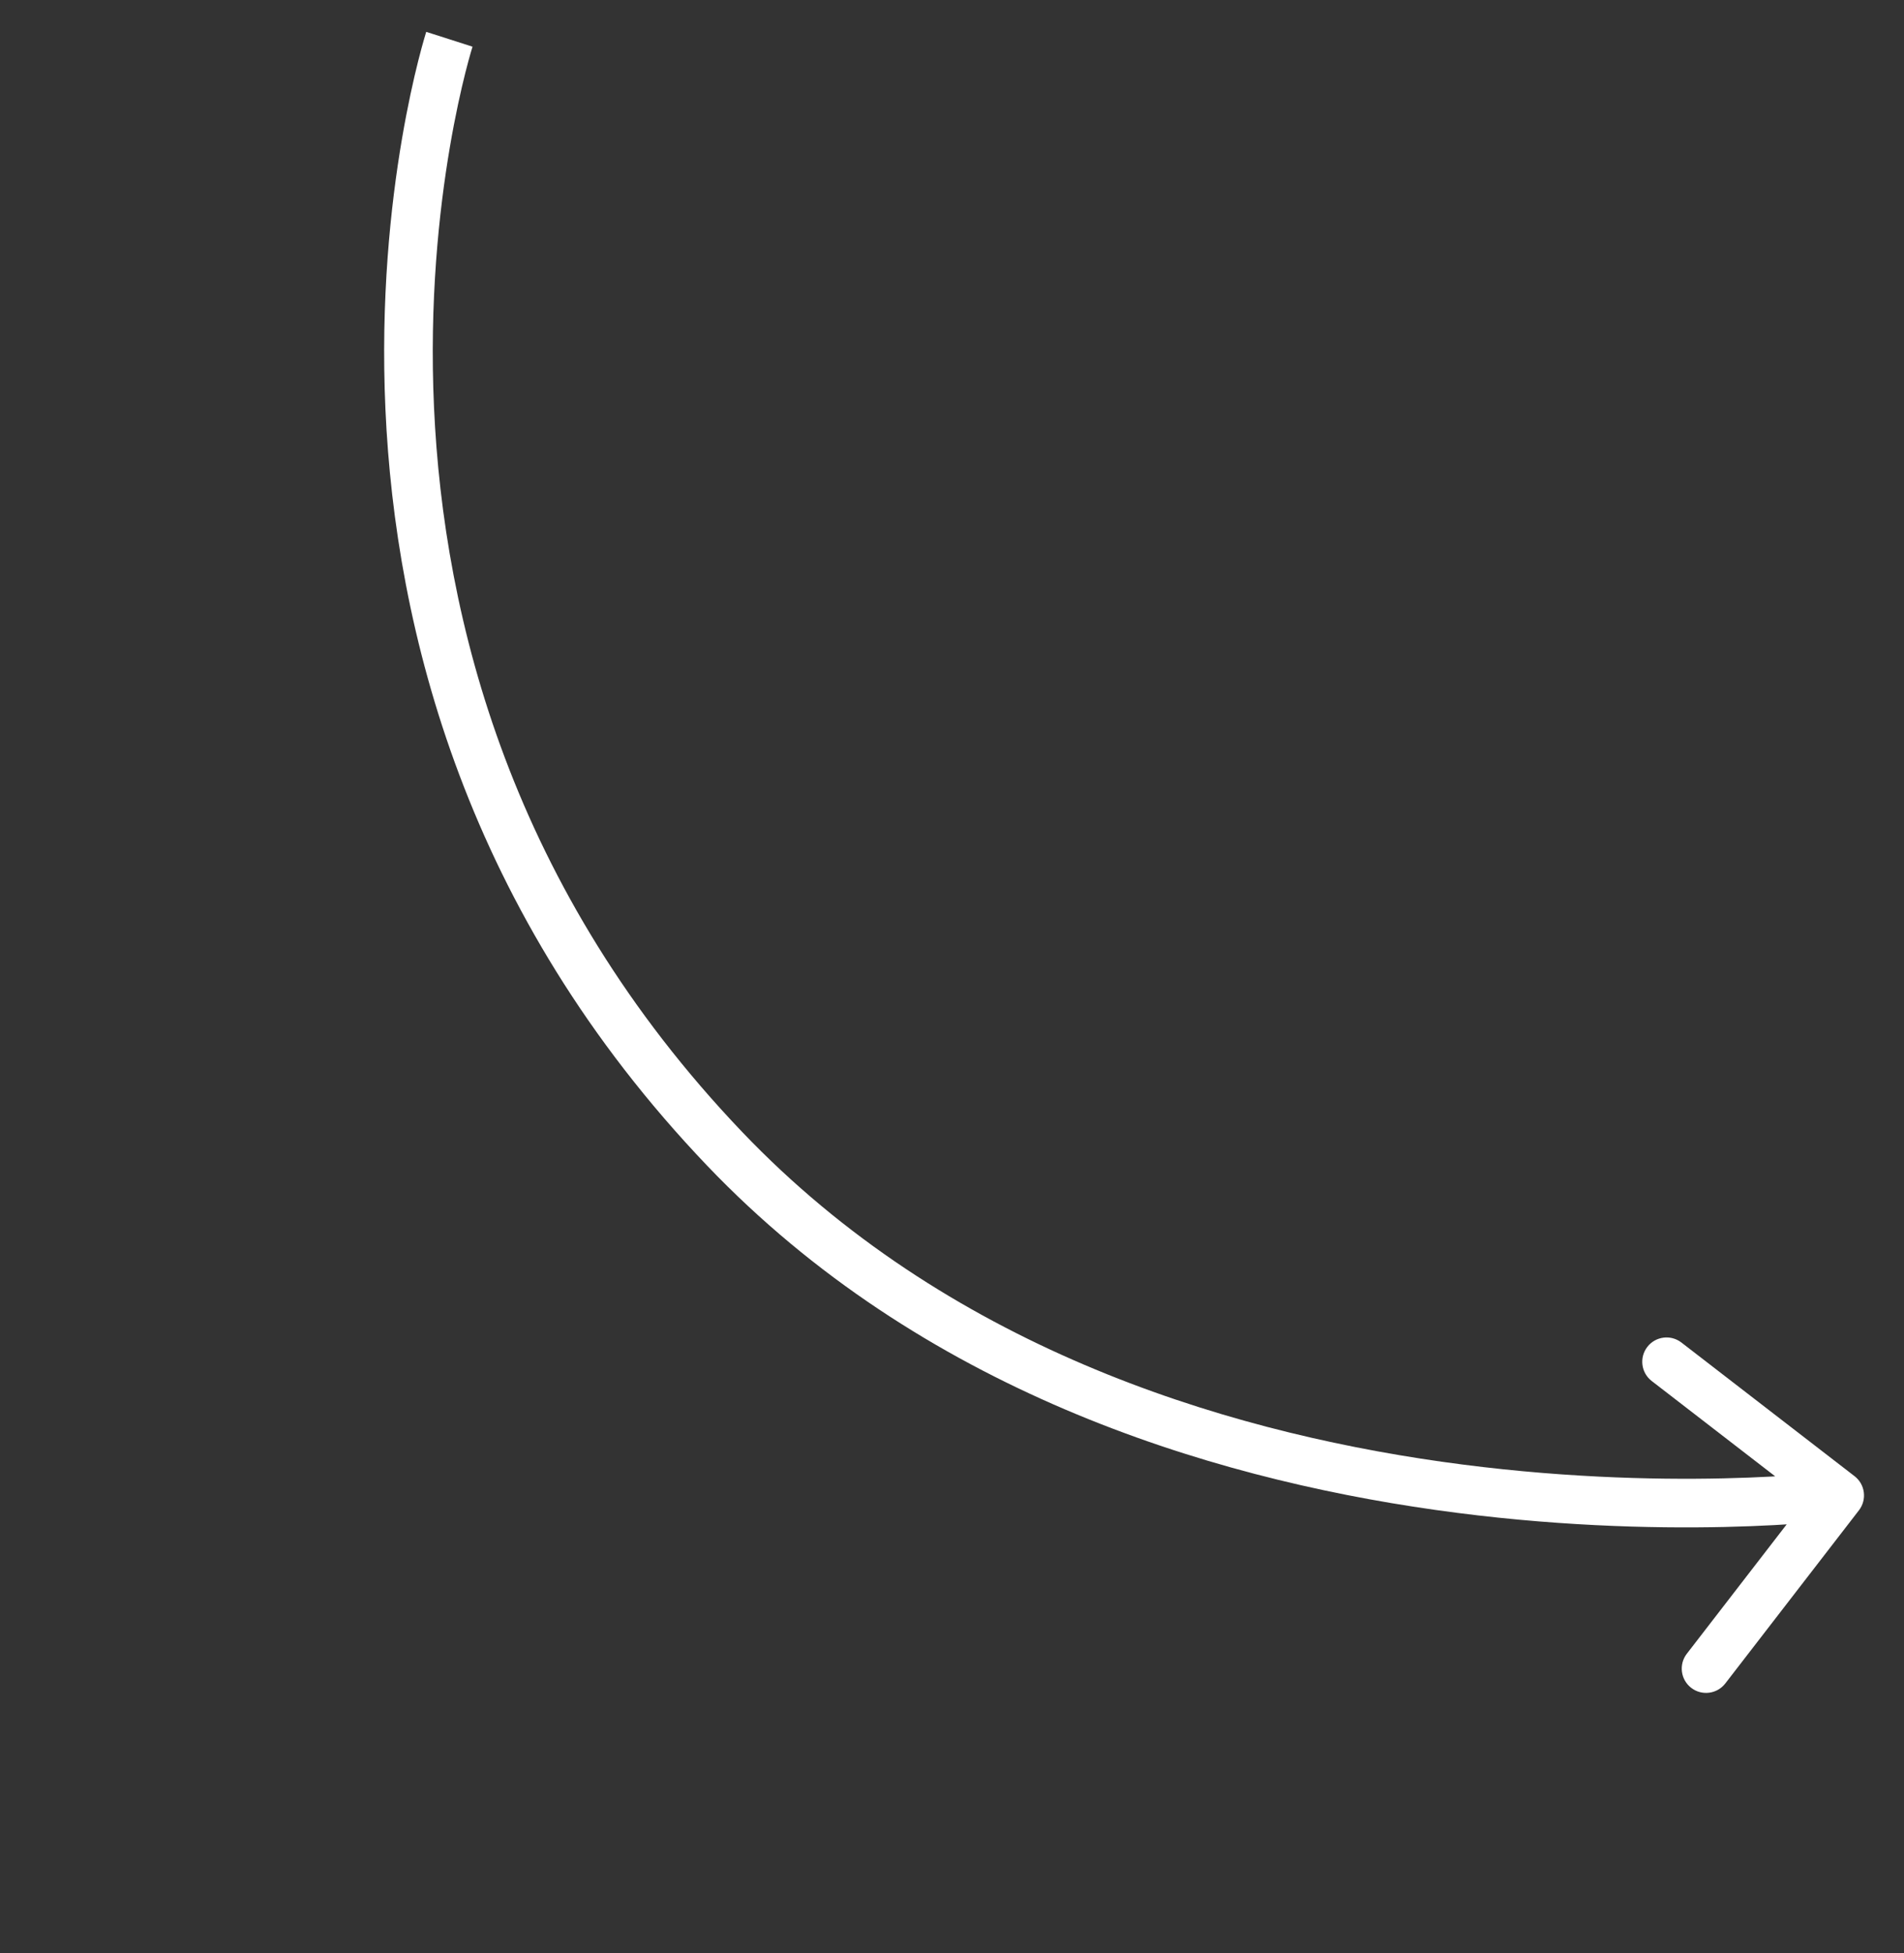 <svg width="194" height="199" viewBox="0 0 194 199" fill="none" xmlns="http://www.w3.org/2000/svg">
<rect x="0" y="0" width="194" height="199" fill="#333333" stroke="none"/>
<path d="M189.41 153.864C190.245 152.781 190.045 151.226 188.963 150.39L171.32 136.772C170.237 135.937 168.682 136.137 167.847 137.219C167.011 138.302 167.211 139.857 168.294 140.693L183.976 152.798L171.871 168.48C171.035 169.563 171.236 171.118 172.318 171.953C173.401 172.789 174.956 172.589 175.792 171.506L189.41 153.864ZM45.789 4C43.431 3.242 43.431 3.243 43.43 3.245C43.43 3.246 43.43 3.247 43.429 3.249C43.428 3.252 43.427 3.257 43.425 3.262C43.422 3.272 43.417 3.287 43.411 3.305C43.4 3.341 43.384 3.392 43.364 3.458C43.324 3.59 43.267 3.781 43.195 4.03C43.052 4.526 42.852 5.249 42.617 6.183C42.147 8.049 41.535 10.754 40.956 14.152C39.798 20.944 38.769 30.524 39.273 41.712C40.282 64.102 47.444 92.986 72.042 118.745L75.624 115.325C52.051 90.639 45.191 63.005 44.221 41.489C43.735 30.724 44.727 21.504 45.838 14.984C46.393 11.726 46.977 9.147 47.419 7.393C47.64 6.516 47.826 5.846 47.954 5.401C48.018 5.178 48.068 5.012 48.101 4.904C48.117 4.85 48.13 4.811 48.137 4.786C48.141 4.774 48.144 4.766 48.145 4.761C48.146 4.758 48.147 4.757 48.147 4.757C48.147 4.756 48.147 4.757 48.147 4.757C48.147 4.757 48.146 4.758 45.789 4ZM72.042 118.745C93.815 141.546 122.845 150.514 146.22 153.823C157.93 155.481 168.289 155.729 175.724 155.563C179.444 155.479 182.437 155.293 184.508 155.126C185.544 155.042 186.35 154.963 186.901 154.905C187.176 154.876 187.388 154.852 187.533 154.835C187.606 154.826 187.662 154.82 187.7 154.815C187.72 154.812 187.735 154.81 187.746 154.809C187.751 154.808 187.756 154.808 187.759 154.807C187.761 154.807 187.762 154.807 187.763 154.807C187.765 154.807 187.766 154.807 187.449 152.351C187.133 149.894 187.134 149.894 187.134 149.894C187.134 149.894 187.134 149.894 187.133 149.894C187.132 149.895 187.13 149.895 187.127 149.895C187.121 149.896 187.11 149.897 187.095 149.899C187.065 149.903 187.018 149.909 186.955 149.916C186.828 149.931 186.635 149.953 186.38 149.98C185.867 150.034 185.103 150.109 184.11 150.189C182.125 150.349 179.228 150.53 175.614 150.611C168.382 150.773 158.3 150.531 146.914 148.919C124.098 145.689 96.32 136.999 75.624 115.325L72.042 118.745Z" fill="white"/>
</svg>

